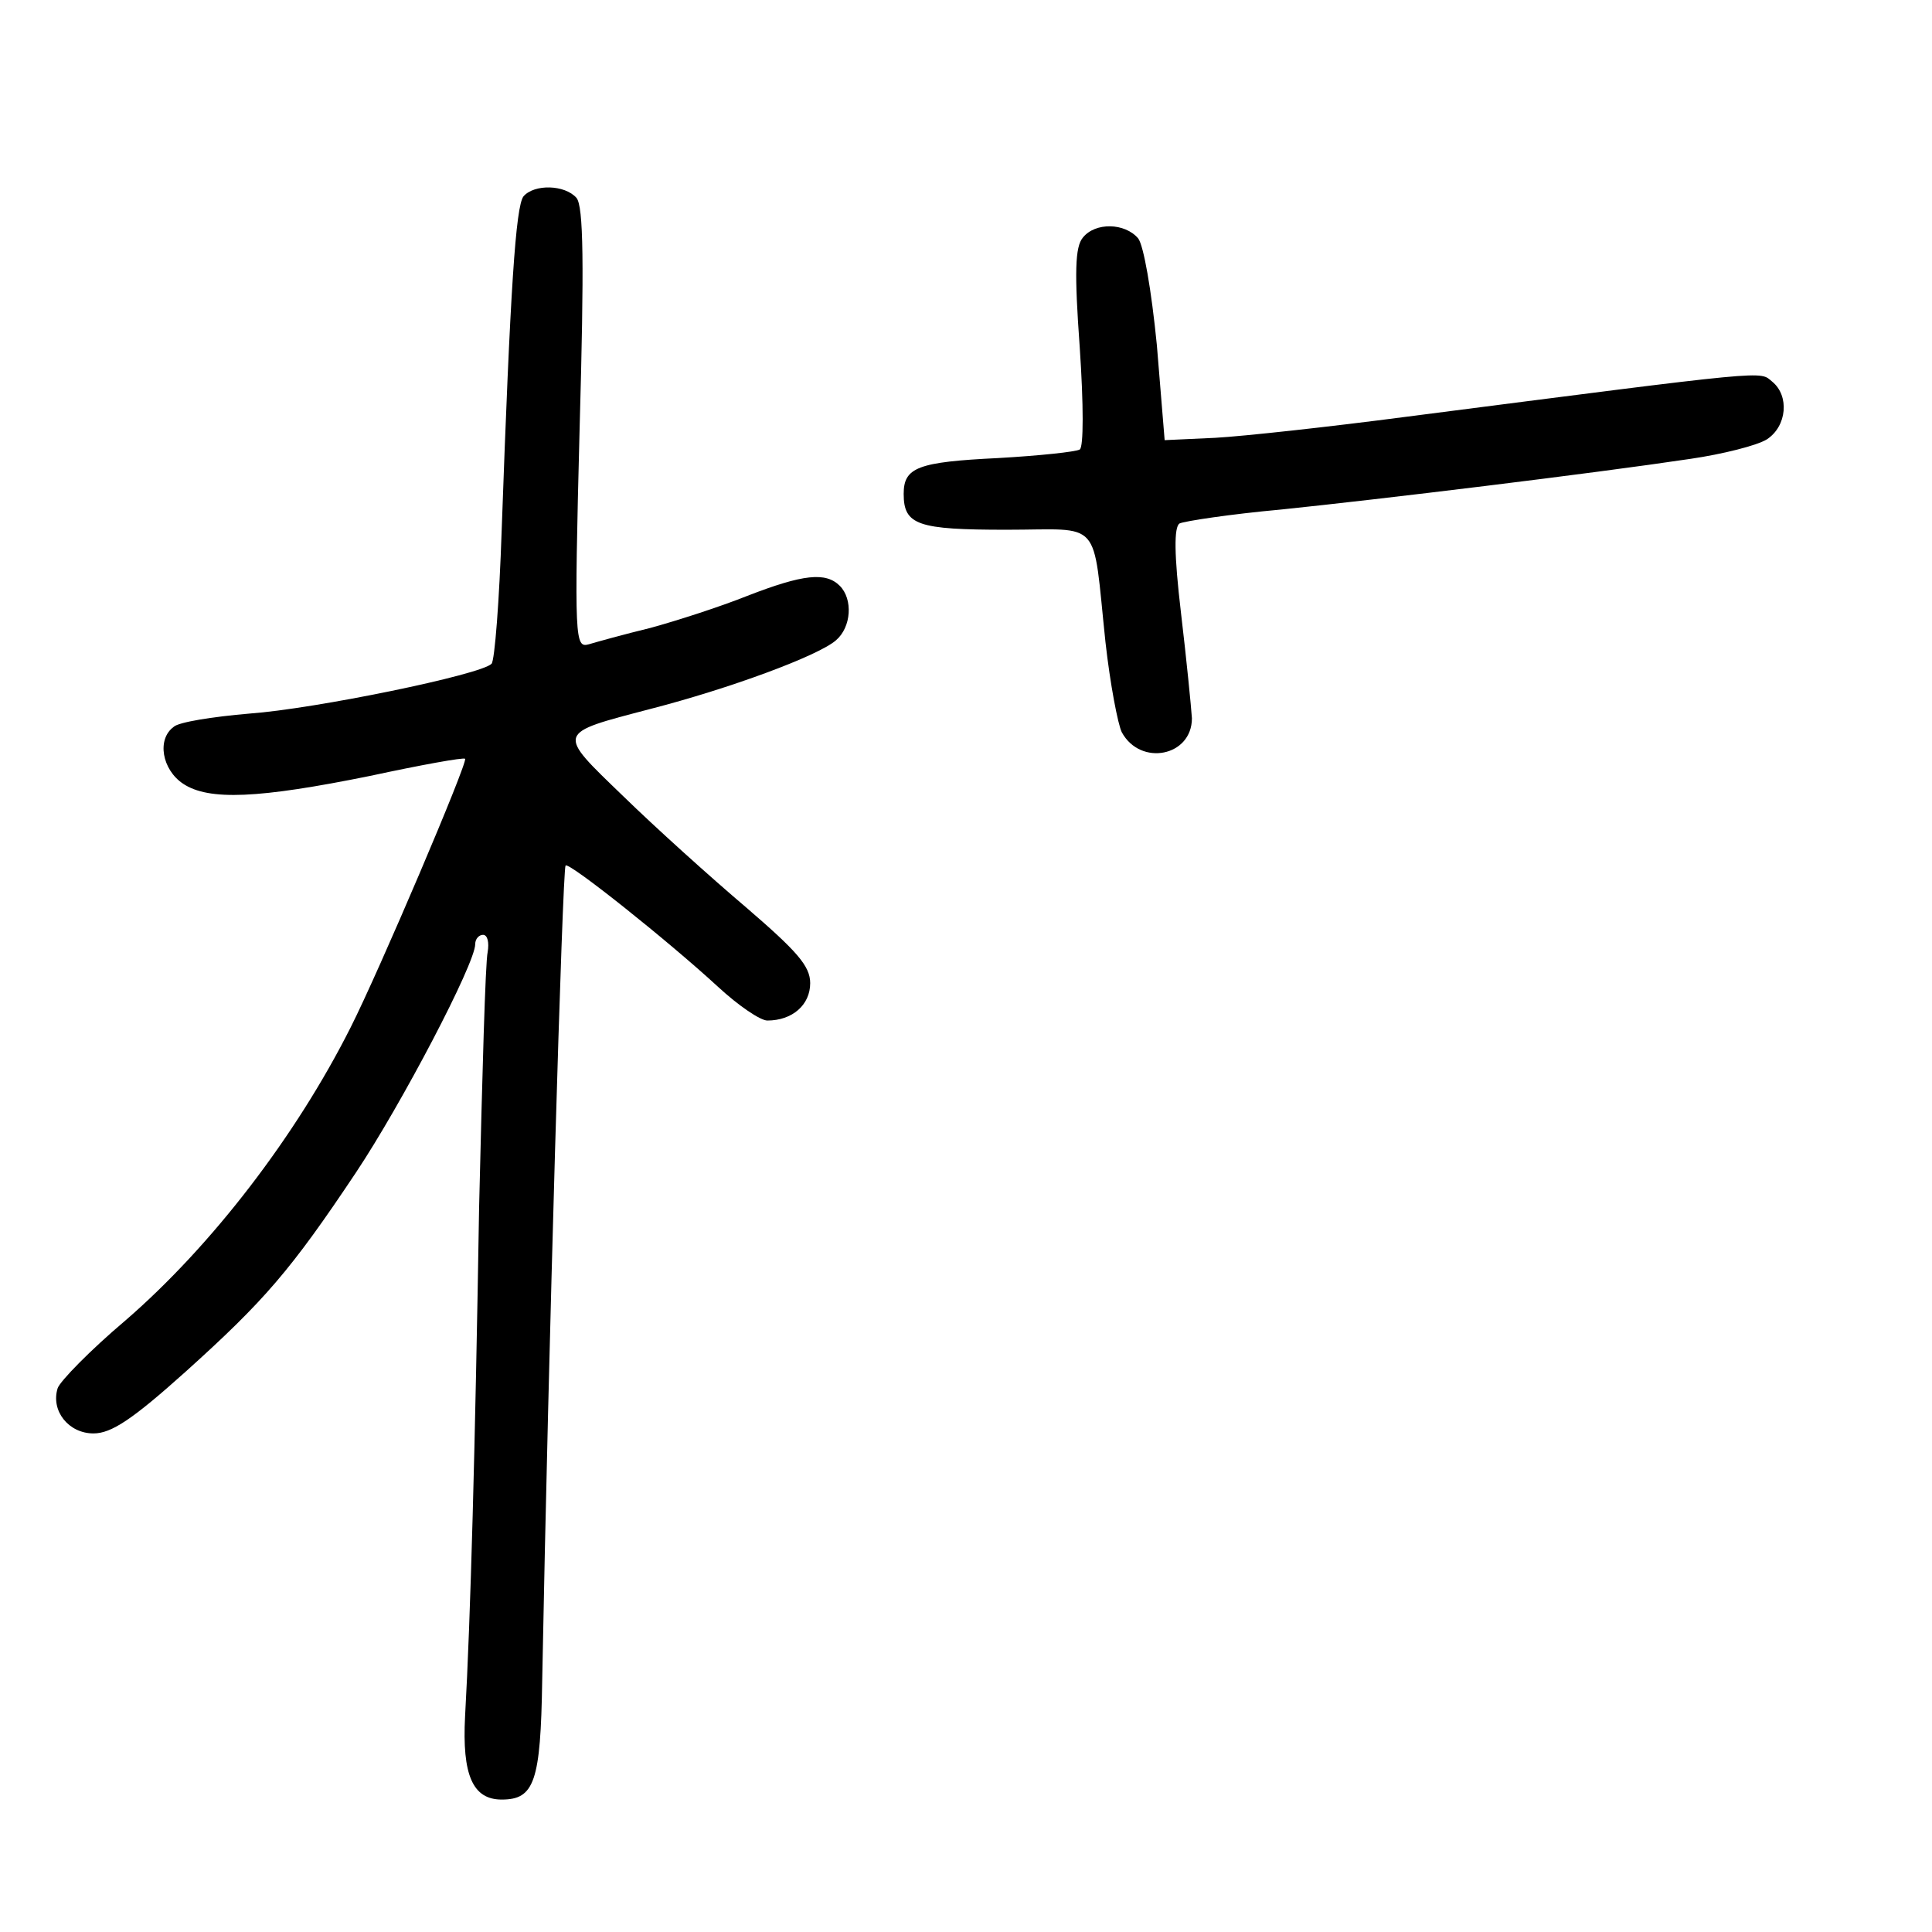 <?xml version="1.0" standalone="no"?>
<!DOCTYPE svg PUBLIC "-//W3C//DTD SVG 20010904//EN"
 "http://www.w3.org/TR/2001/REC-SVG-20010904/DTD/svg10.dtd">
<svg version="1.0" xmlns="http://www.w3.org/2000/svg"
 width="248pt" height="248pt" viewBox="0 0 248 248"
 preserveAspectRatio="xMidYMid meet">
<g transform="translate(0,248) scale(0.1,-0.1)"
fill="#000000" stroke="none">
<path d="M672 2228 c-10 -13 -17 -118 -28 -428 -3 -91 -9 -168 -13 -172 -13
-14 -227 -58 -311 -64 -47 -4 -91 -11 -97 -17 -22 -16 -15 -55 12 -73 33 -22
97 -19 240 10 65 14 120 24 122 22 4 -4 -111 -274 -147 -345 -70 -139 -178
-280 -289 -376 -45 -38 -84 -78 -87 -87 -9 -29 14 -58 46 -58 23 0 50 18 118
79 101 91 135 130 219 256 58 87 153 268 153 293 0 7 5 12 10 12 6 0 8 -10 6
-22 -3 -13 -7 -160 -11 -328 -5 -308 -11 -529 -18 -653 -4 -76 10 -107 47
-107 42 0 50 23 52 153 8 425 26 1041 30 1046 4 5 132 -97 196 -156 26 -24 54
-43 63 -43 32 0 55 20 55 48 0 22 -17 41 -82 97 -46 39 -117 103 -158 143 -86
83 -87 80 35 112 101 26 215 68 238 88 20 17 22 53 5 70 -18 18 -47 15 -119
-13 -35 -14 -91 -32 -124 -41 -33 -8 -69 -18 -79 -21 -18 -5 -19 3 -12 276 6
214 5 286 -4 297 -15 17 -54 18 -68 2z"/>
<path d="M1390 2175 c-10 -12 -11 -44 -4 -141 5 -74 5 -128 0 -131 -5 -3 -52
-8 -105 -11 -103 -5 -121 -12 -121 -46 0 -40 18 -46 132 -46 124 0 110 17 127
-144 6 -54 16 -106 21 -116 24 -44 90 -31 90 18 -1 15 -7 76 -14 135 -9 76 -9
110 -2 115 6 3 65 12 131 18 126 13 398 46 525 65 41 6 85 17 98 25 26 17 29
56 7 74 -17 14 4 16 -470 -45 -99 -13 -209 -25 -245 -27 l-65 -3 -10 122 c-7
71 -17 128 -24 137 -17 20 -55 21 -71 1z"/>
</g>
</svg>
